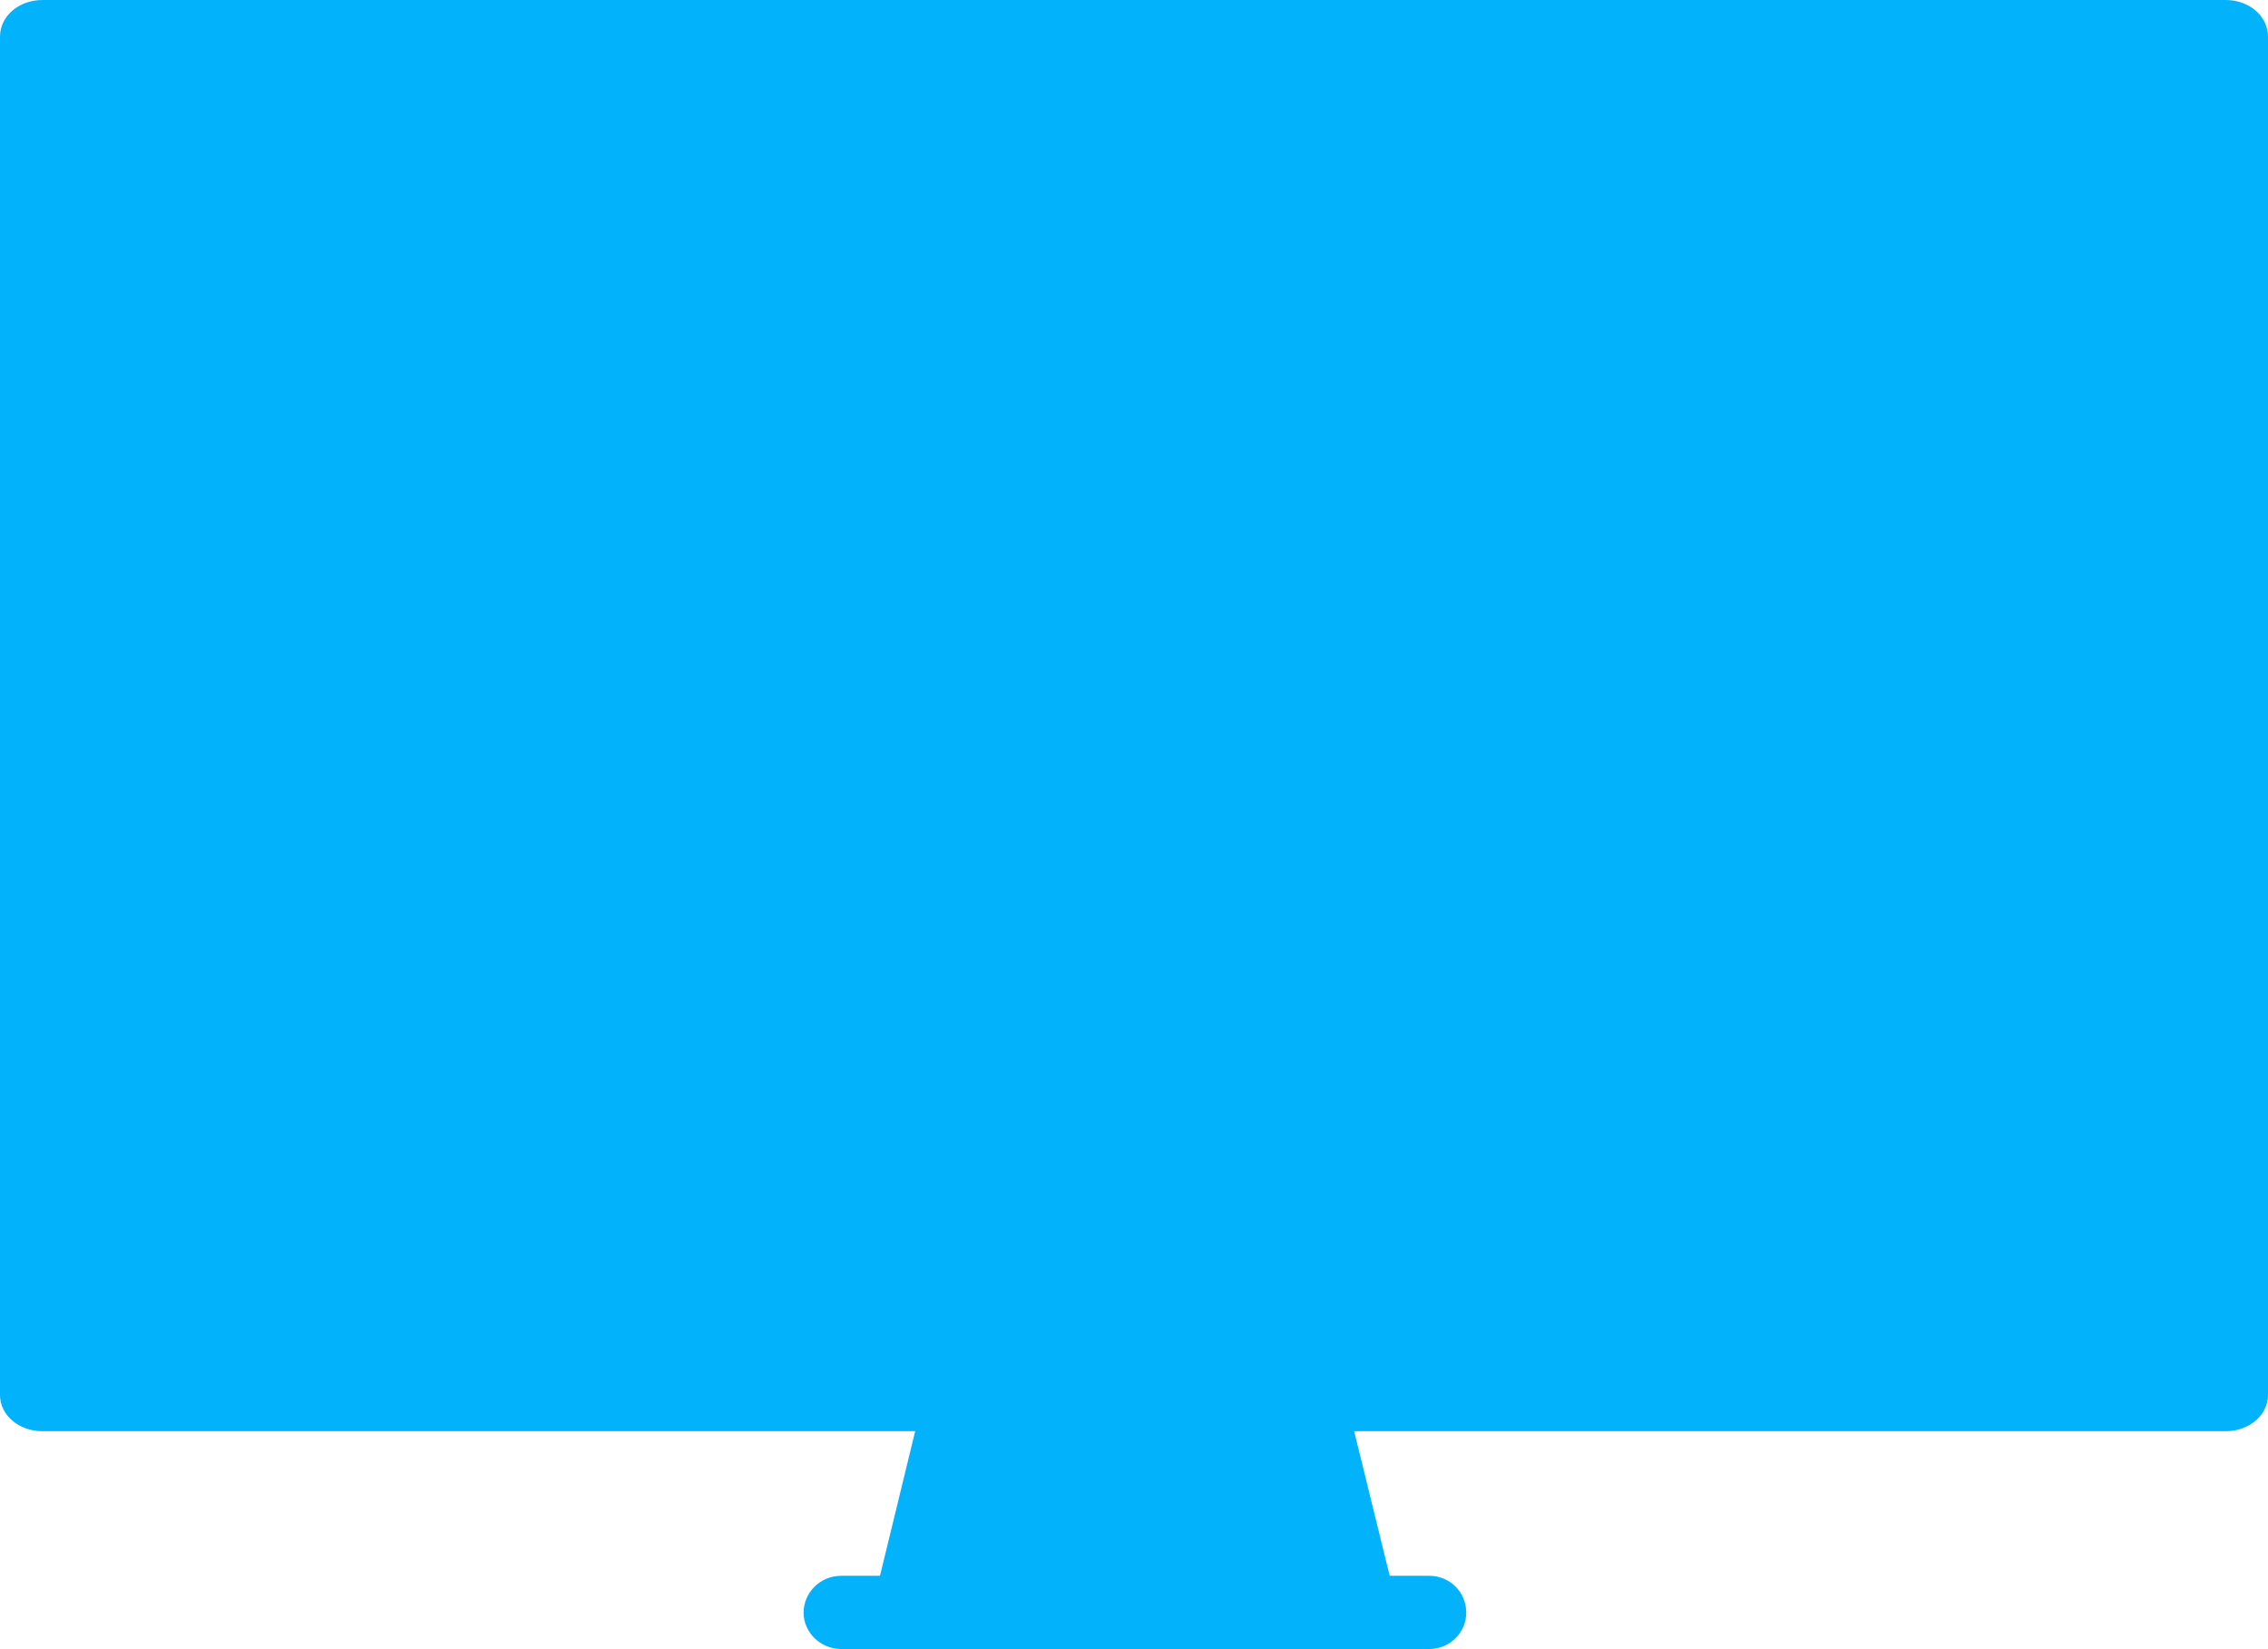 <svg width="1239" height="901" xmlns="http://www.w3.org/2000/svg" xmlns:xlink="http://www.w3.org/1999/xlink" xml:space="preserve" overflow="hidden"><defs><clipPath id="clip0"><rect x="491" y="82" width="1239" height="901"/></clipPath></defs><g clip-path="url(#clip0)" transform="translate(-491 -82)"><path d="M992.904 856.004 962.005 982.996 1260 982.996 1228.8 856.004 1110.85 858.079 992.904 856.004Z" fill="#02B2FB" fill-rule="evenodd"/><path d="M514.146 82C501.25 82 491 90.86 491 102.007L491 844.278C491 855.14 501.25 864 514.146 864L1706.85 864C1719.75 864 1730 855.14 1730 844.278L1730 102.007C1730 90.86 1719.75 82 1706.85 82Z" fill="#02B2FB" fill-rule="evenodd"/><path d="M950.479 943.004C939.202 943.004 930.004 952.053 930.004 963.143 930.004 973.947 939.202 982.996 950.479 982.996L1271.82 982.996C1283.1 982.996 1292 973.947 1292 963.143 1292 952.053 1283.1 943.004 1271.82 943.004Z" fill="#02B2FB" fill-rule="evenodd"/></g></svg>